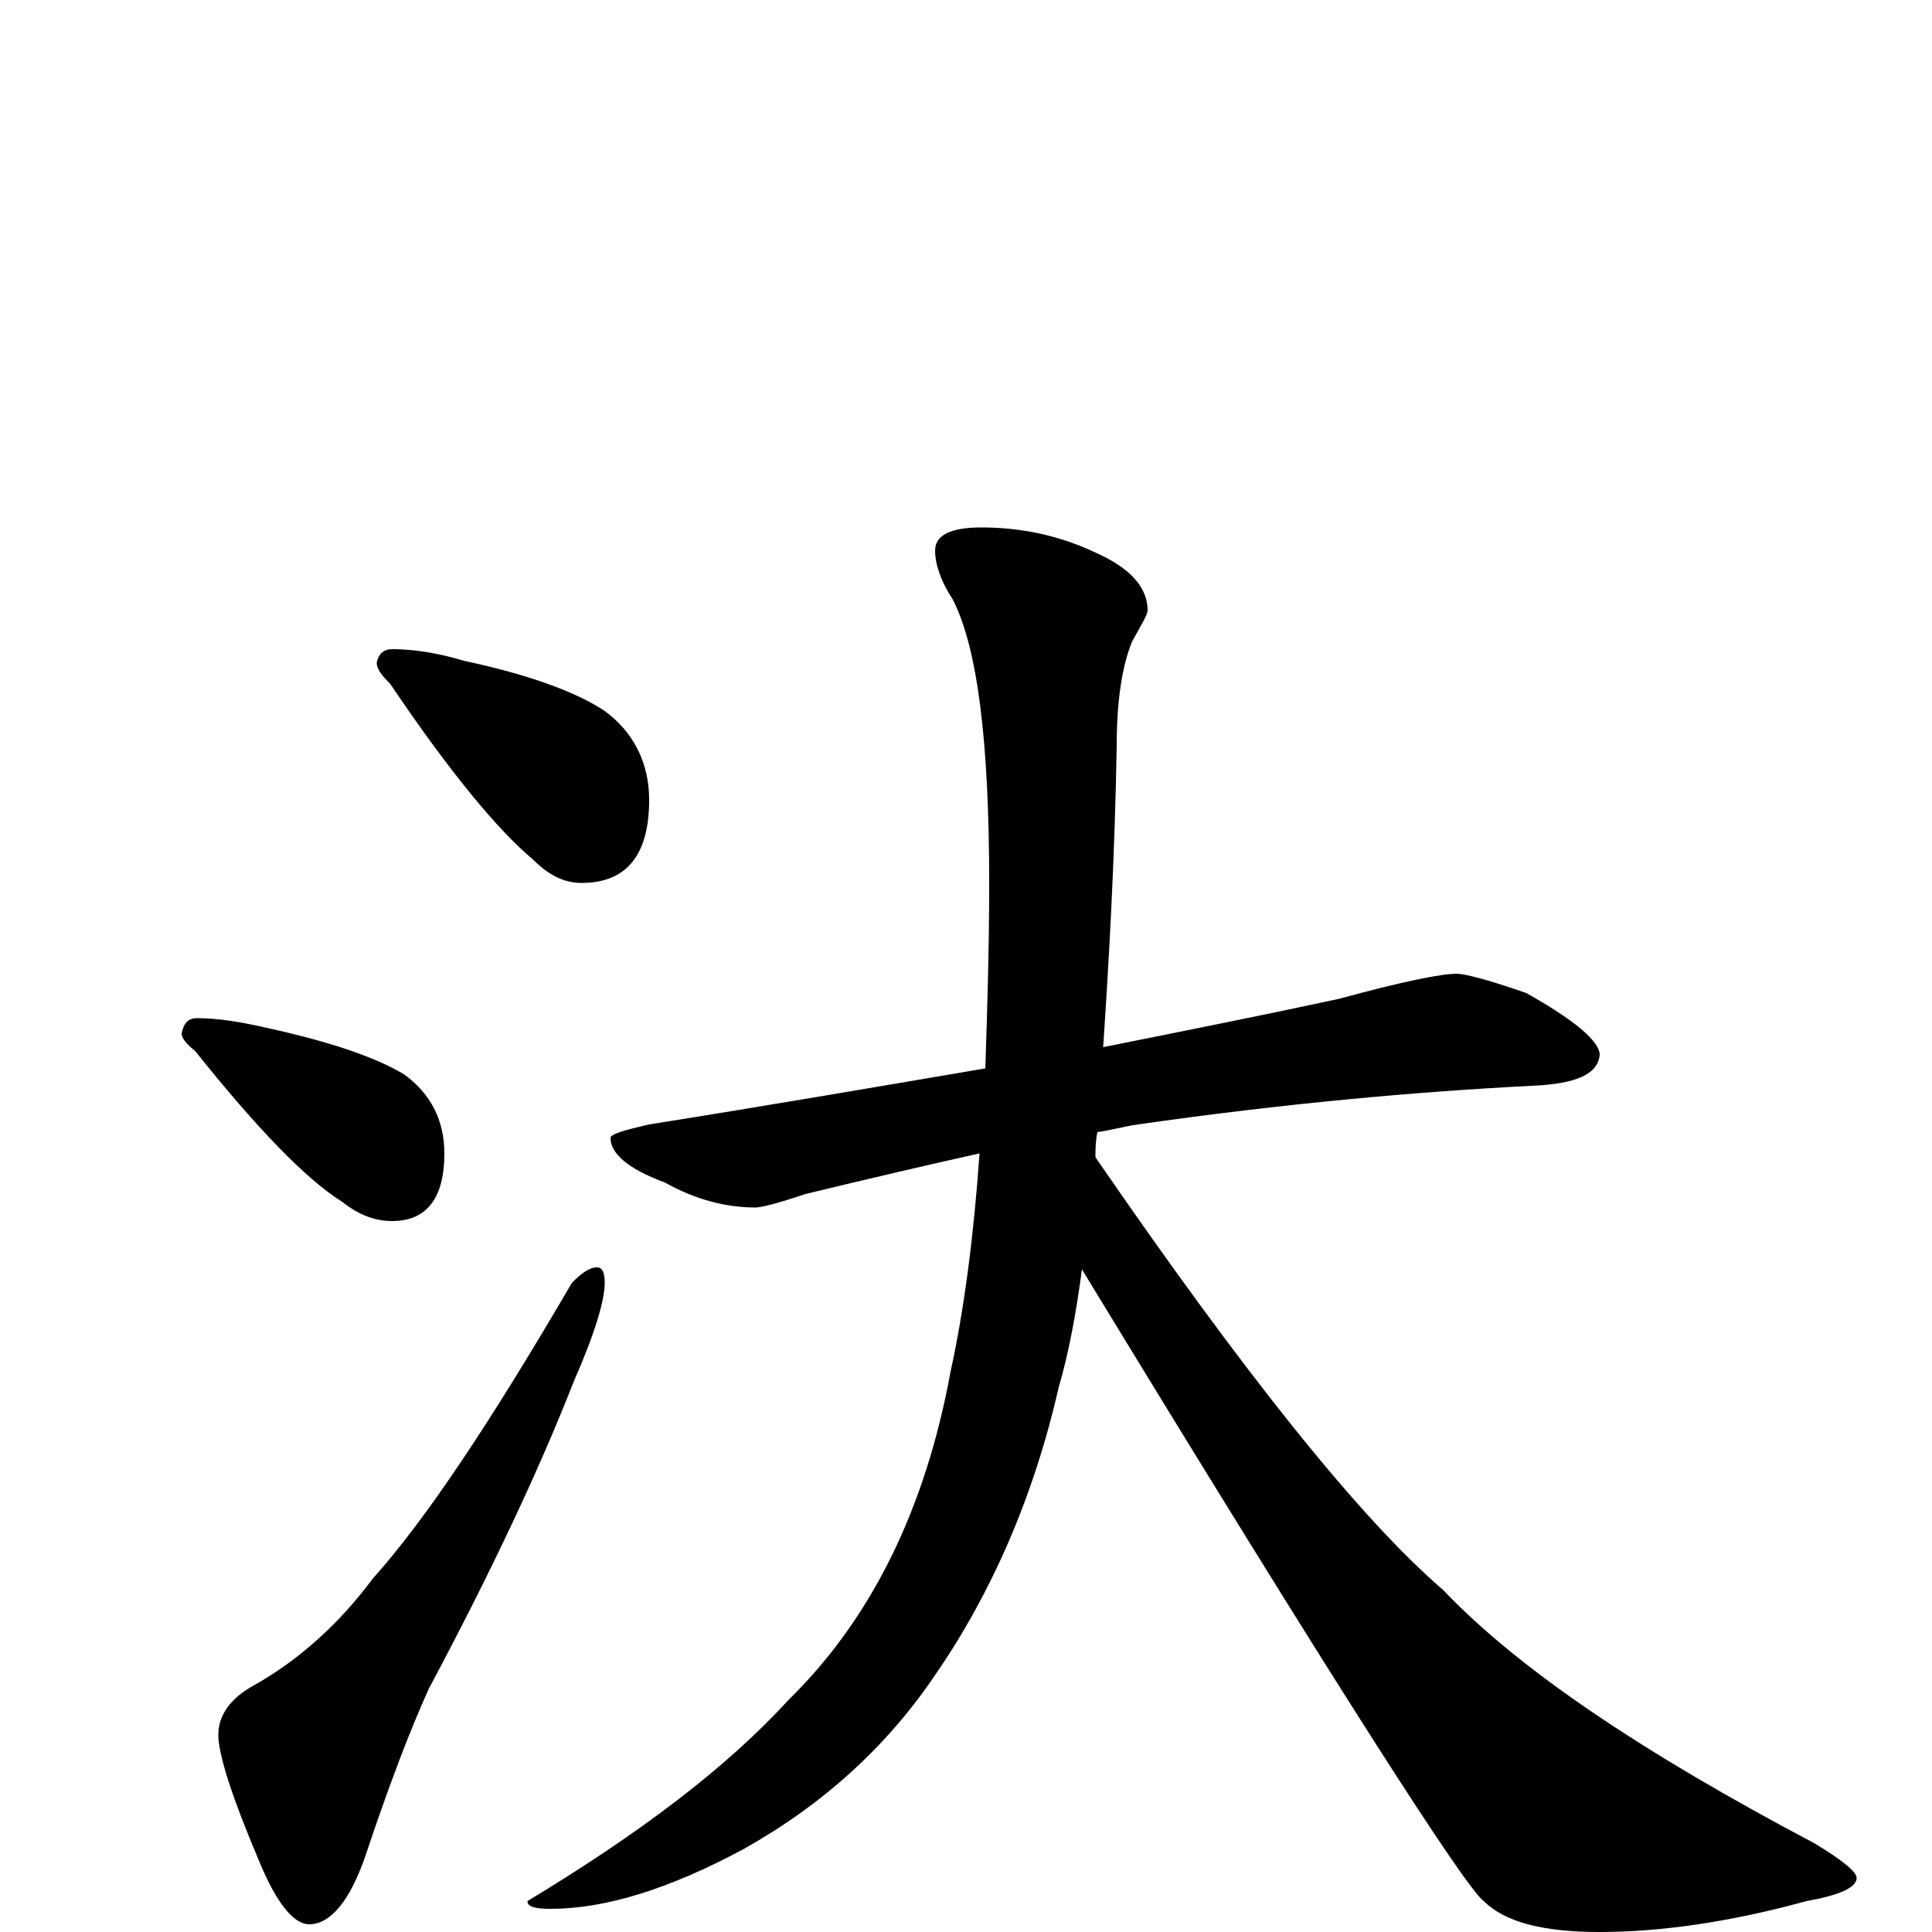<?xml version="1.0" encoding="utf-8" ?>
<!DOCTYPE svg PUBLIC "-//W3C//DTD SVG 1.1//EN" "http://www.w3.org/Graphics/SVG/1.1/DTD/svg11.dtd">
<svg version="1.1" id="Layer_1" xmlns="http://www.w3.org/2000/svg" xmlns:xlink="http://www.w3.org/1999/xlink" x="0px" y="145px" width="1000px" height="1000px" viewBox="0 0 1000 1000" enable-background="new 0 0 1000 1000" xml:space="preserve">
<g id="Layer_1">
<path id="glyph" transform="matrix(1 0 0 -1 0 1000)" d="M203,664C214,664 227,662 240,658C273,651 298,642 313,632C328,621 336,605 336,586C336,557 324,543 301,543C292,543 284,547 276,555C258,570 233,600 202,646C197,651 195,654 195,657C196,662 199,664 203,664M102,473C113,473 125,471 138,468C170,461 194,453 209,444C223,434 230,420 230,403C230,380 221,368 203,368C194,368 186,371 177,378C158,390 133,416 101,456C96,460 94,463 94,465C95,470 97,473 102,473M309,344C312,344 313,341 313,336C313,327 308,310 297,285C279,239 254,186 222,126C212,104 201,75 189,39C181,16 171,4 160,4C152,4 143,15 134,37C120,70 113,92 113,102C113,112 119,121 132,128C155,141 176,160 193,183C220,213 254,264 296,336C301,341 305,344 309,344M754,496C758,496 770,493 790,486C815,472 828,461 828,454C827,444 816,439 793,438C734,435 666,429 589,418C582,417 575,415 568,414C567,409 567,405 567,401C644,289 704,214 747,177C786,136 850,93 939,46C954,37 961,31 961,28C961,23 952,19 935,16C895,5 859,0 828,0C799,0 779,5 768,16C759,22 689,131 560,343C557,320 553,299 548,282C535,225 513,175 484,133C459,96 426,66 385,43C346,22 313,12 285,12C277,12 273,13 273,16C331,51 376,85 408,120C451,162 479,219 492,290C499,322 504,360 507,403C480,397 450,390 417,382C402,377 394,375 391,375C376,375 360,379 344,388C325,395 316,403 316,411C316,413 323,415 336,418C399,428 457,438 510,447C511,477 512,509 512,543C512,616 506,665 493,690C487,699 484,708 484,715C484,723 492,727 508,727C528,727 548,723 567,714C585,706 594,696 594,684C594,682 591,677 586,668C581,656 578,638 578,614C577,555 574,503 571,458C616,467 656,475 693,483C726,492 746,496 754,496z"/>
</g>
</svg>
